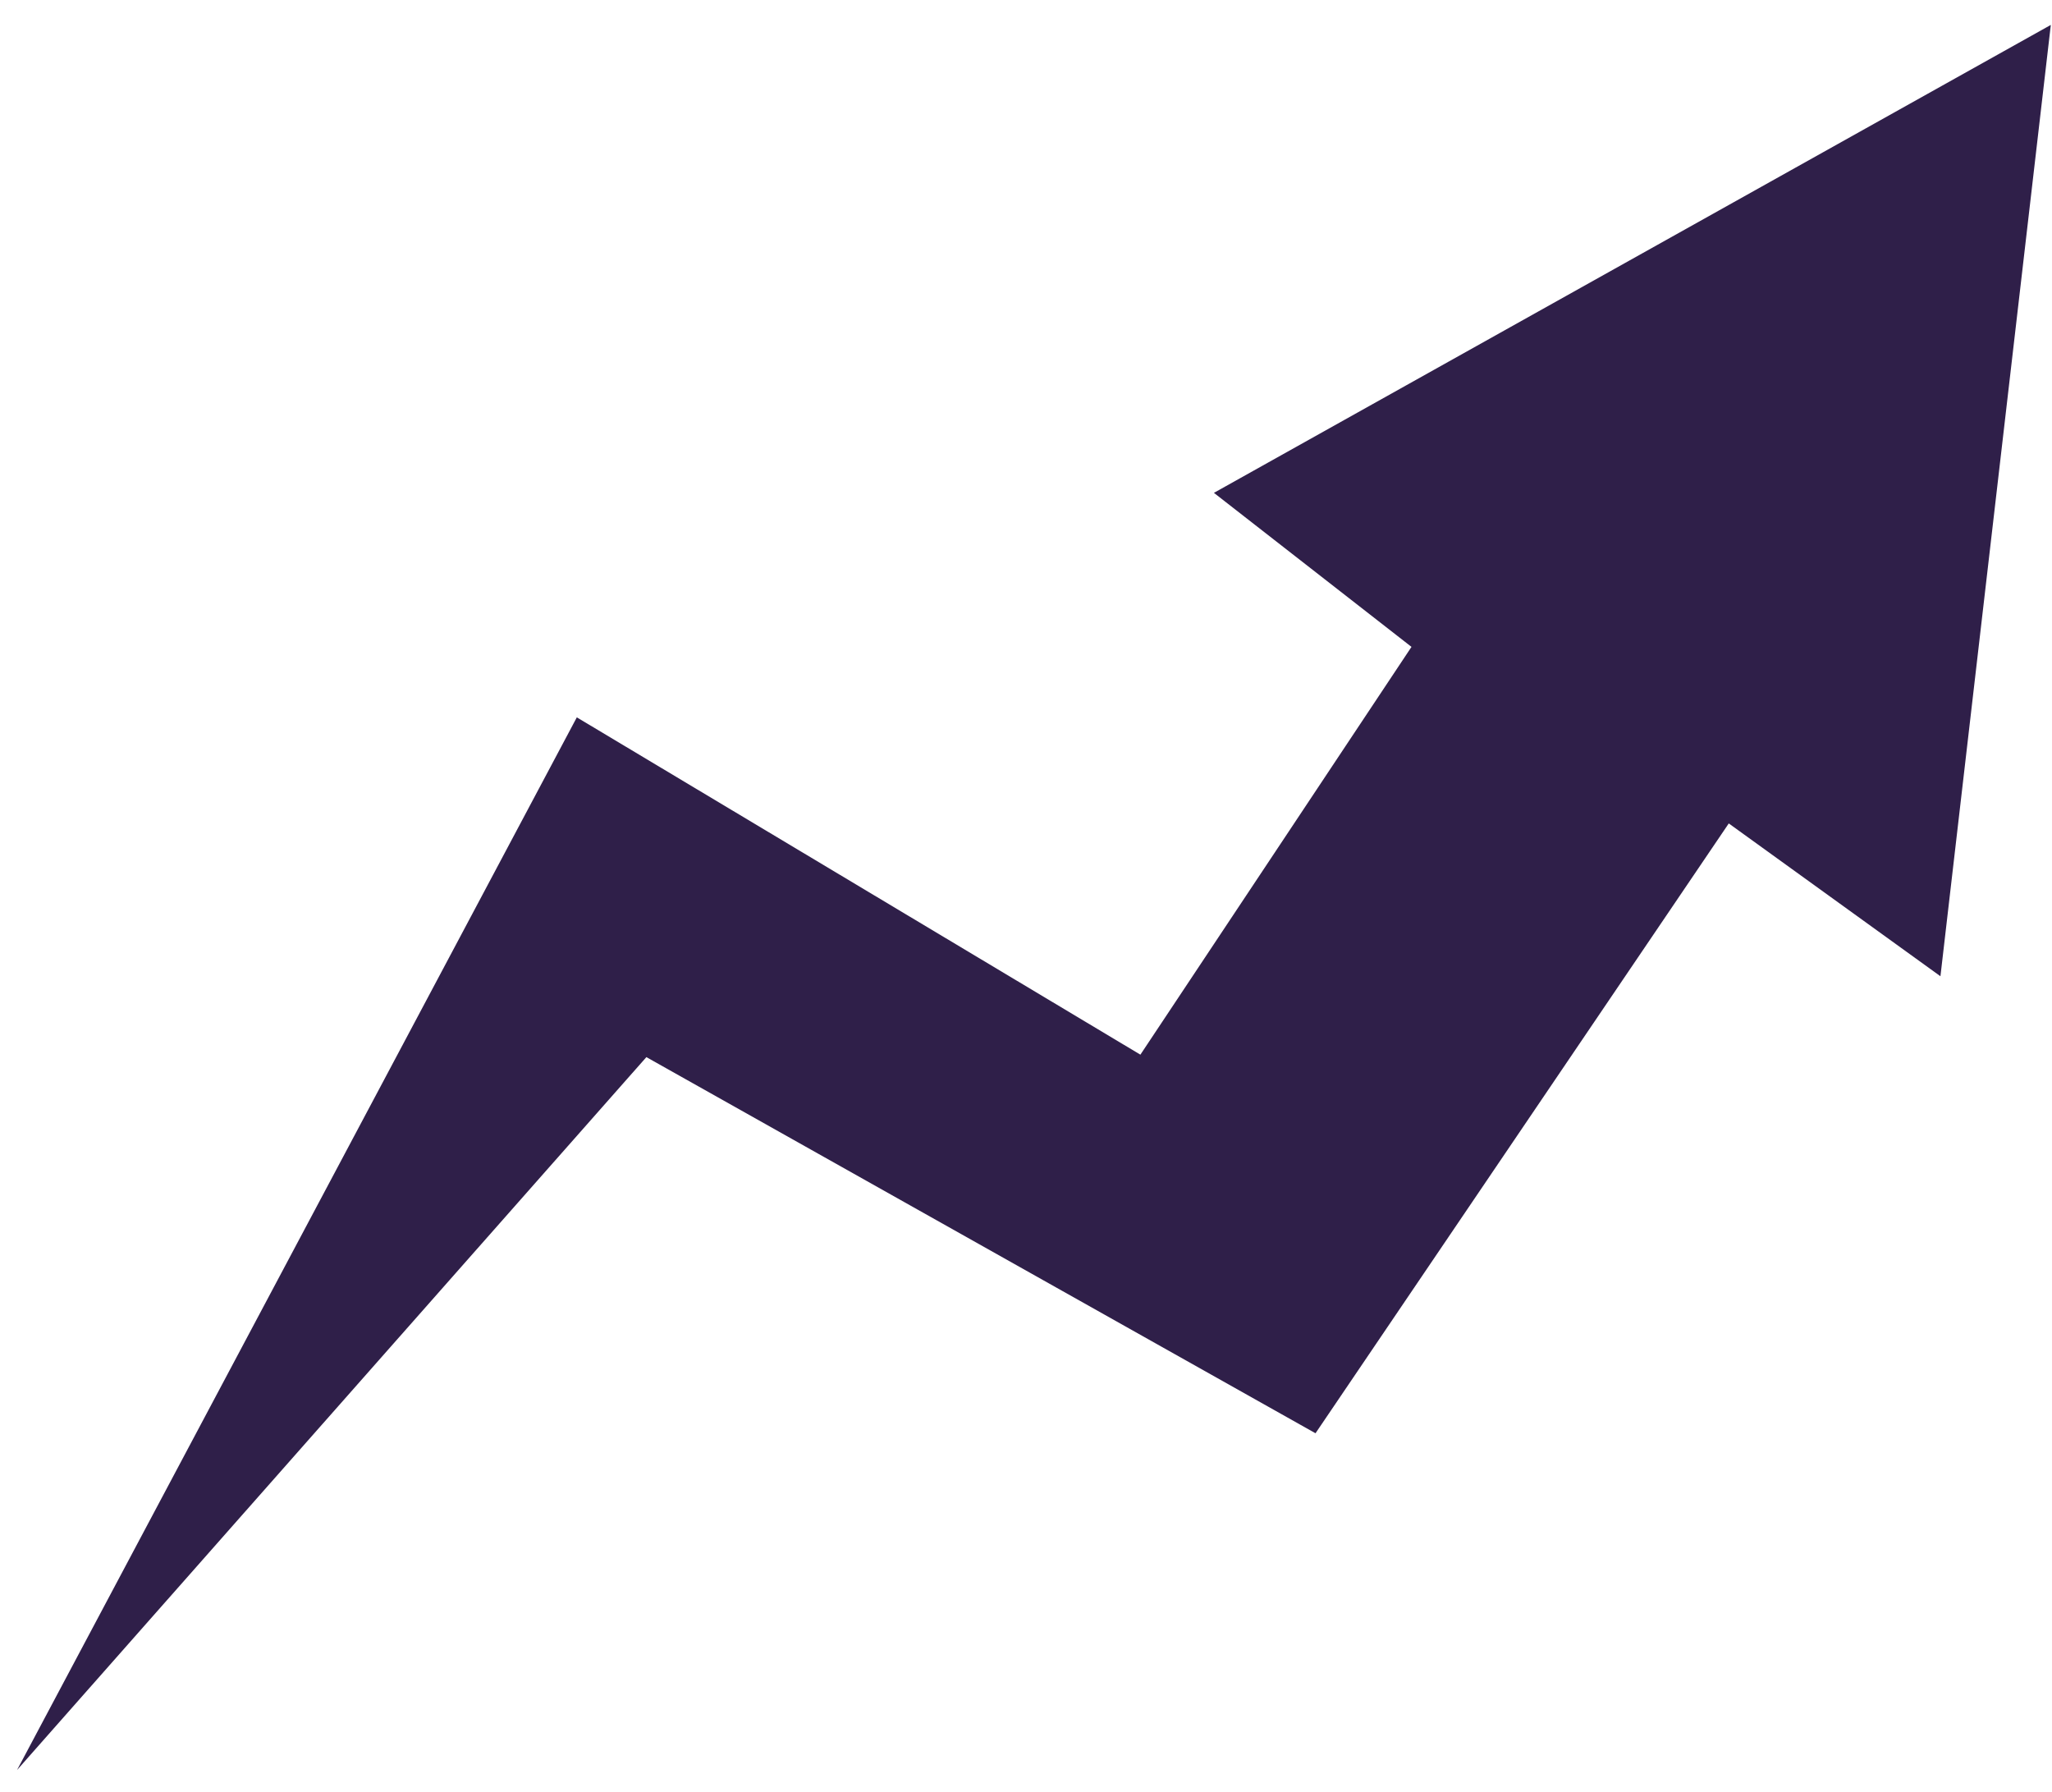 <svg width="71" height="62" viewBox="0 0 71 62" fill="none" xmlns="http://www.w3.org/2000/svg">
<path fill-rule="evenodd" clip-rule="evenodd" d="M67.14 33.775L70.959 0.862L42.002 17.051L48.838 22.38L39.458 36.488L19.958 24.818L0.59 61.236L22.365 36.573L45.517 49.586L59.816 28.488L67.14 33.775Z" fill="url(#paint0_linear_1508_18538)"/>
<defs>
<linearGradient id="paint0_linear_1508_18538" x1="7.876" y1="9.918" x2="45.566" y2="18.567" gradientUnits="userSpaceOnUse">
<stop stop-color="#2f1f49"/>
<stop offset="1" stop-color="#2f1f49"/>
<stop offset="1" stop-color="#2f1f49"/>
</linearGradient>
</defs>
</svg>
